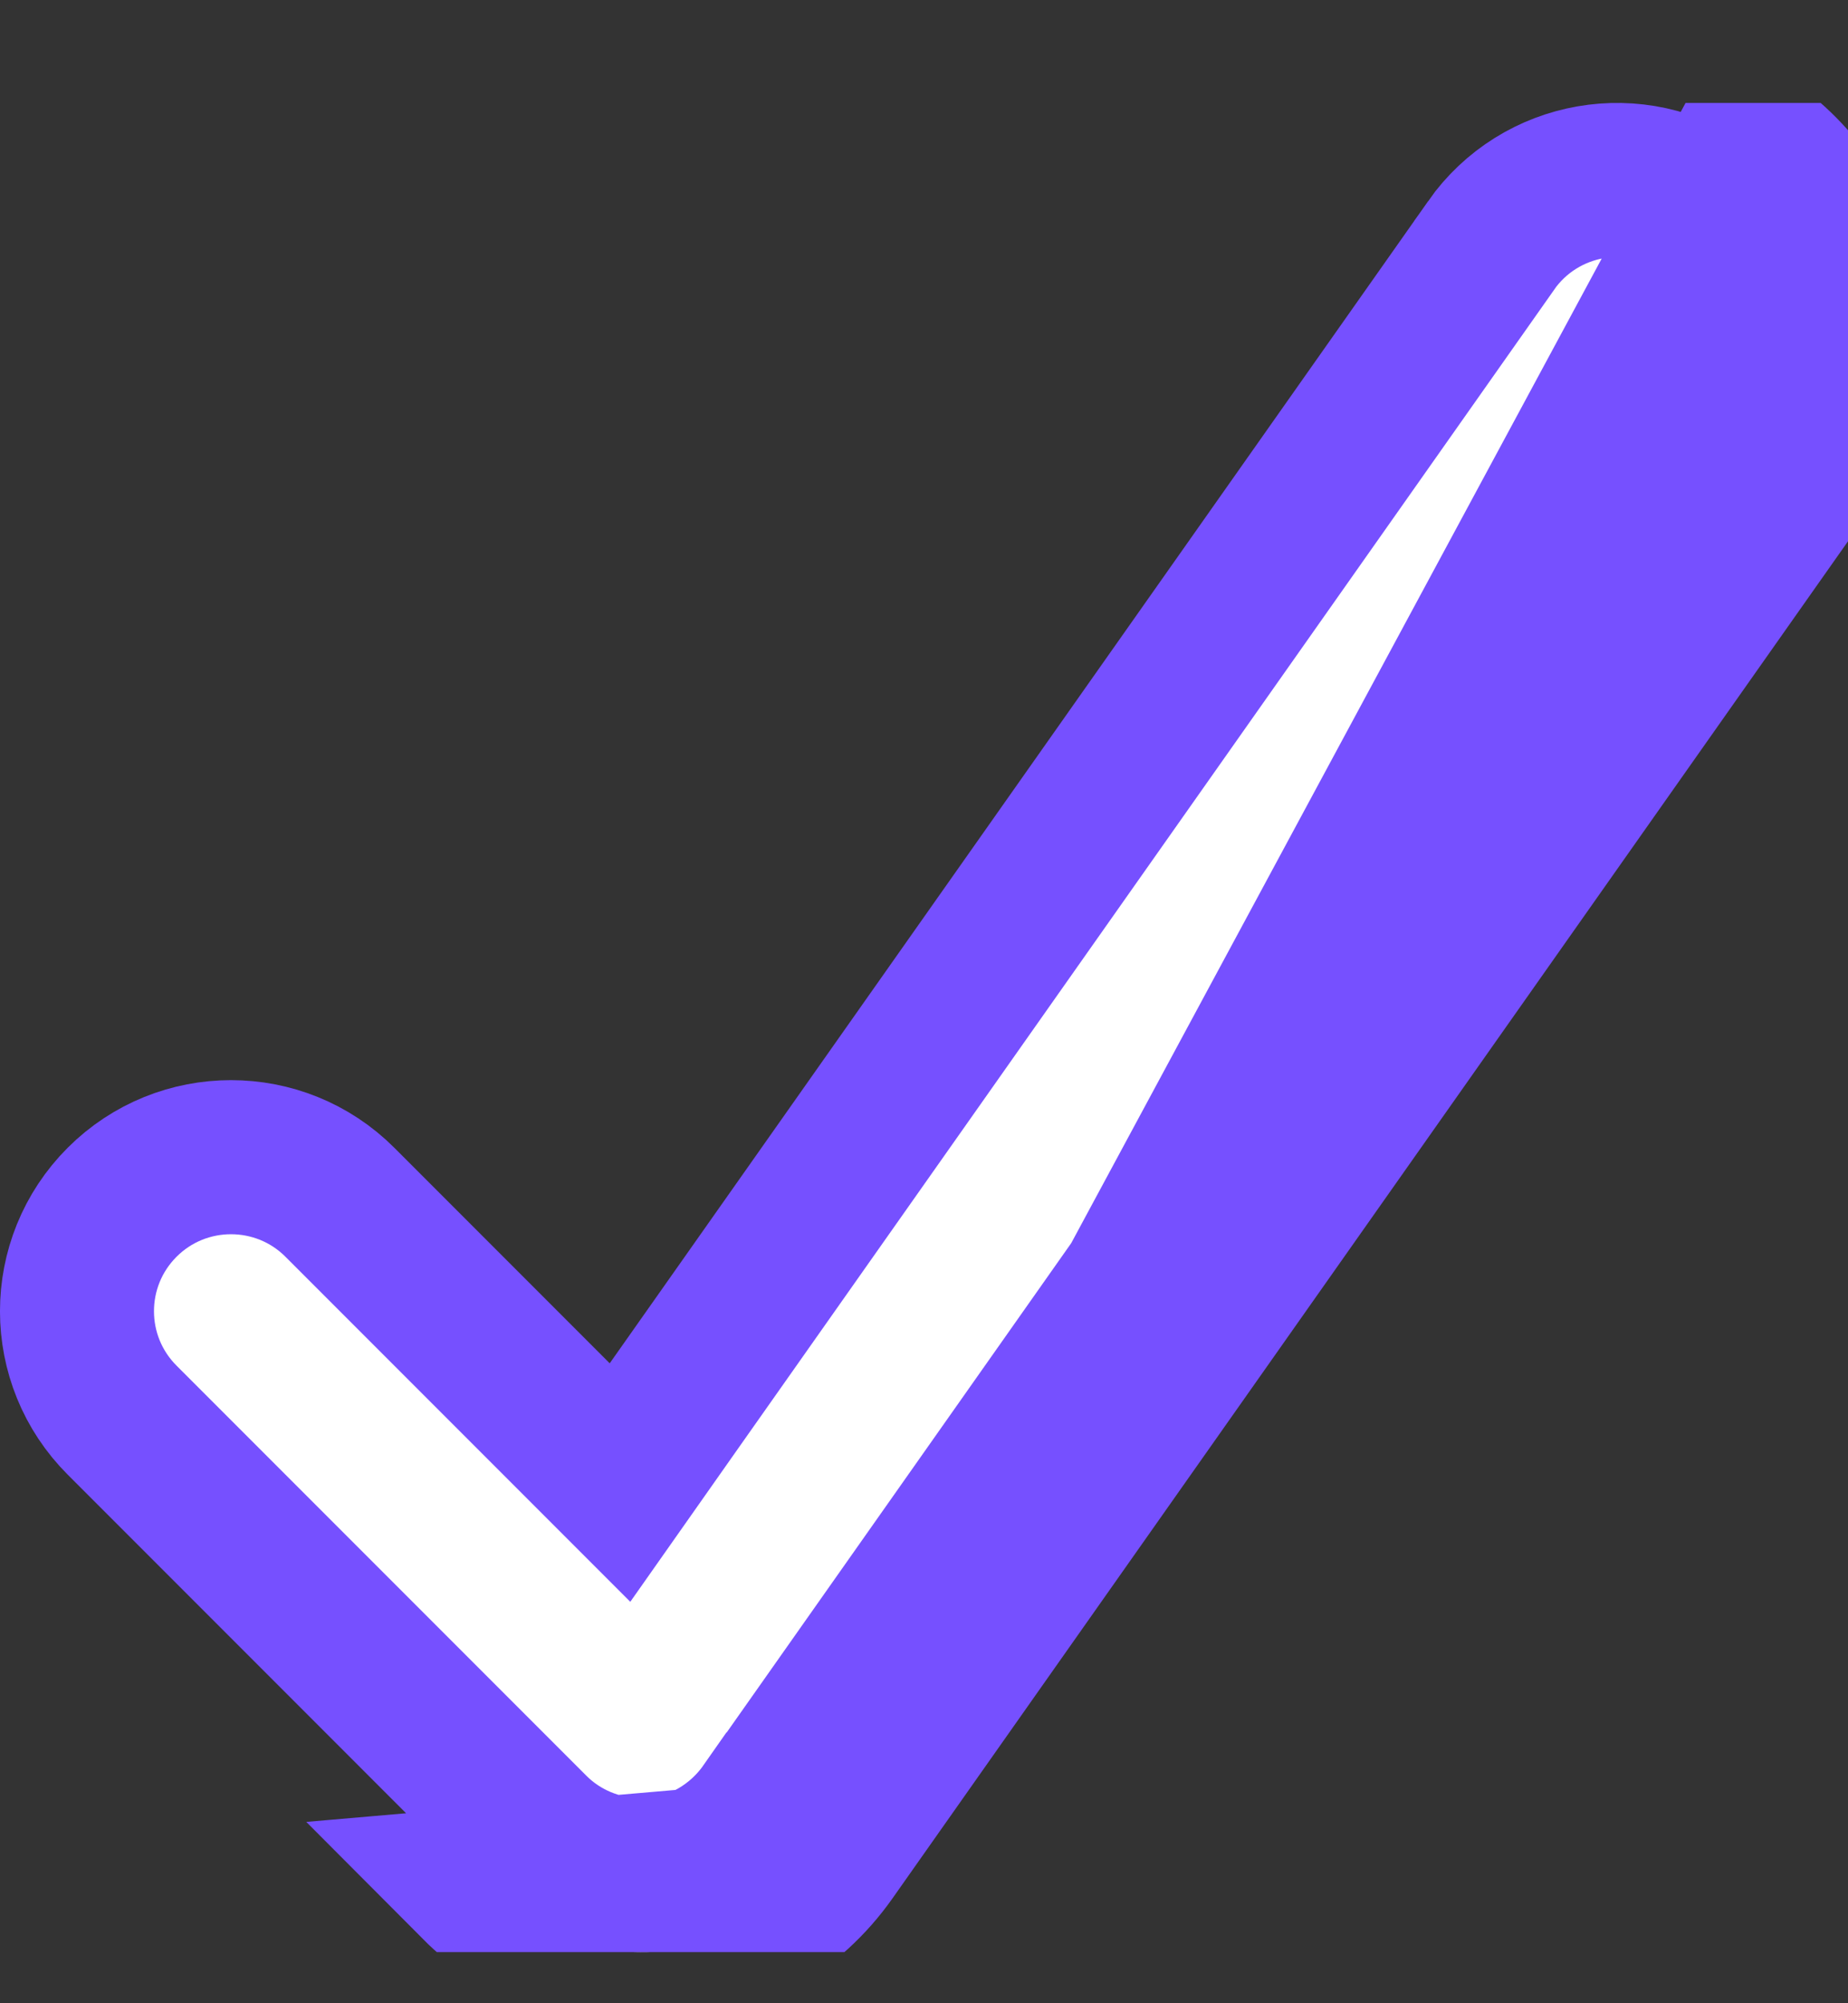 <svg width="12" height="13" viewBox="0 0 12 13" fill="none" xmlns="http://www.w3.org/2000/svg">
<rect x="0" y="0" width="12" height="13" fill="#333333" stroke="none"/>
<g clip-path="url(#clip0_3530_9999)">
<g clip-path="url(#clip1_3530_9999)">
<path d="M4.307 12.661L4.267 12.162C4.221 12.166 4.208 12.167 4.199 12.168C4.193 12.168 4.188 12.168 4.157 12.168C3.892 12.168 3.638 12.062 3.453 11.876L3.452 11.875L0.794 9.217L0.794 9.217C0.402 8.826 0.402 8.193 0.793 7.802C1.183 7.412 1.817 7.412 2.207 7.802L3.606 9.201L4.026 9.621L4.368 9.135L9.682 1.594L9.682 1.593C10 1.141 10.624 1.032 11.076 1.351L11.076 1.351C11.528 1.669 11.636 2.293 11.318 2.744L11.318 2.744L4.978 11.743L4.977 11.743C4.804 11.99 4.534 12.141 4.266 12.162L4.307 12.661ZM4.307 12.661C4.727 12.627 5.131 12.395 5.387 12.031M4.307 12.661C4.221 12.668 4.221 12.668 4.159 12.668C3.761 12.668 3.379 12.51 3.099 12.229L5.387 12.031M5.387 12.031L11.727 3.032C12.204 2.355 12.041 1.42 11.365 0.943L5.387 12.031Z" fill="white" stroke="#7650FF"/>
</g>
</g>
<defs>
<clipPath id="clip0_3530_9999">
<rect width="12" height="12" fill="white" transform="translate(0 0.668)"/>
</clipPath>
<clipPath id="clip1_3530_9999">
<rect width="12" height="12" fill="white" transform="translate(0 0.668)"/>
</clipPath>
</defs>
</svg>
